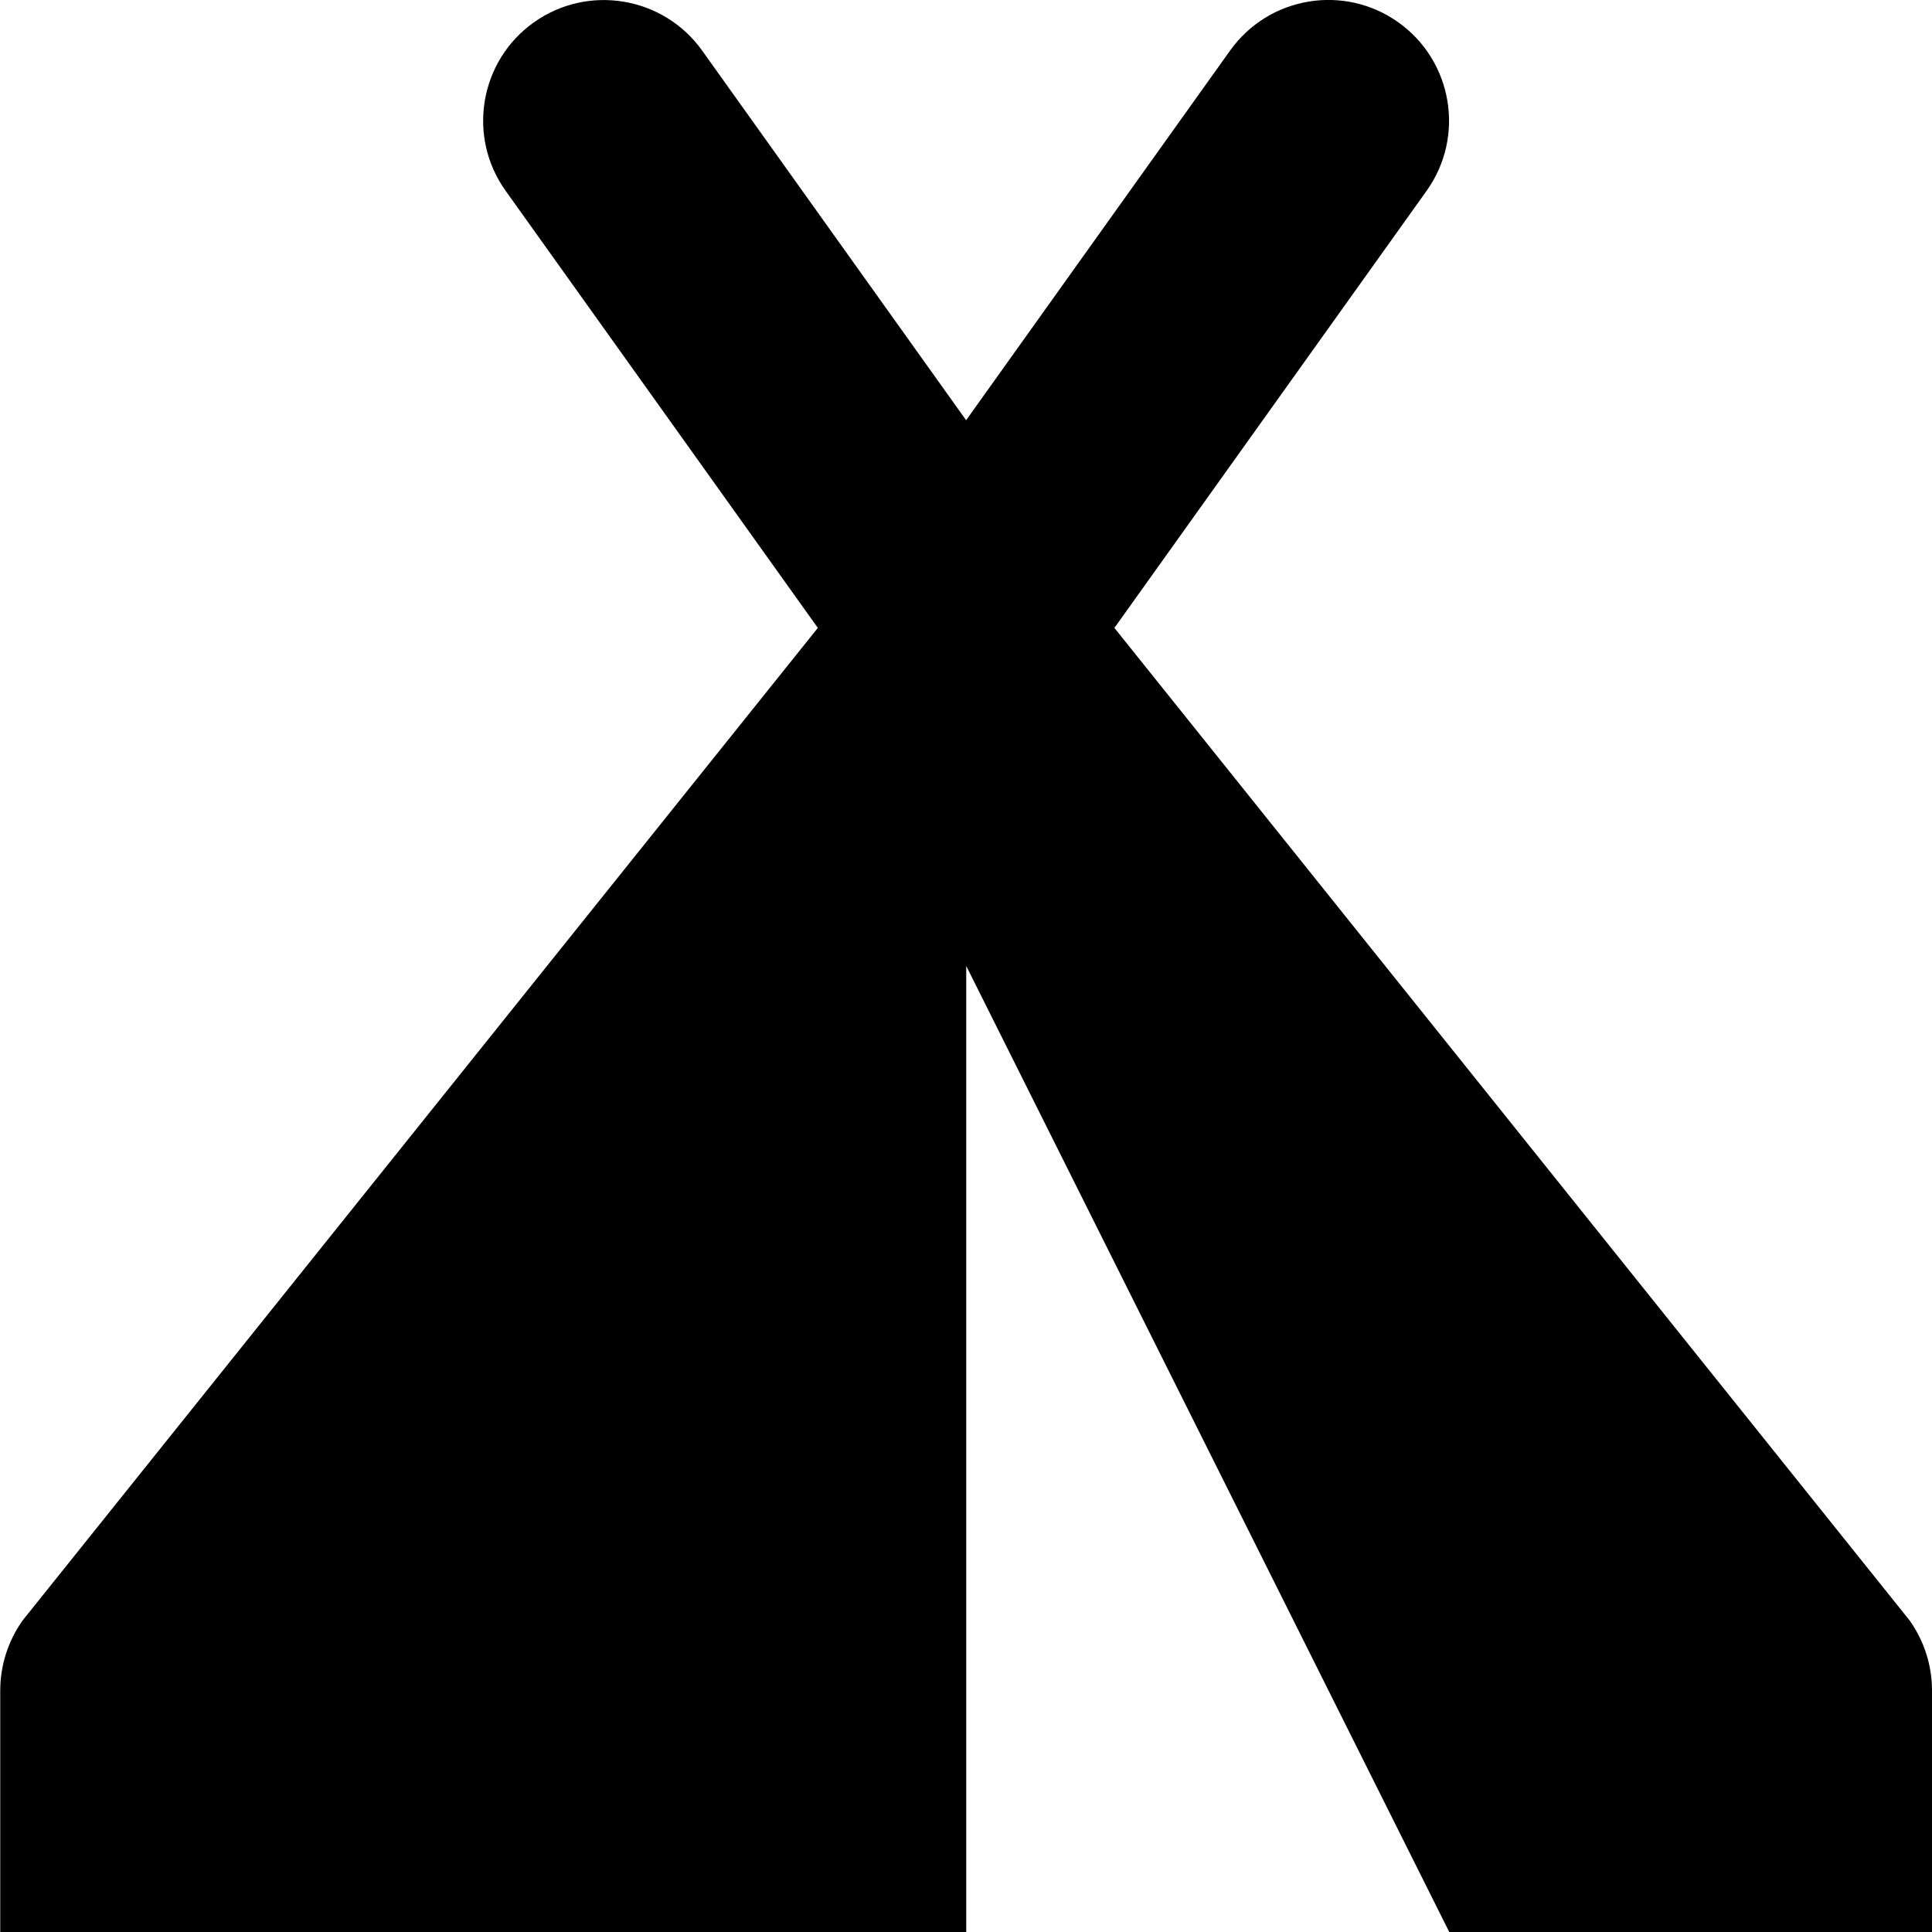 <?xml version="1.0" encoding="utf-8"?>
<!-- Generated by IcoMoon.io -->
<!DOCTYPE svg PUBLIC "-//W3C//DTD SVG 1.1//EN" "http://www.w3.org/Graphics/SVG/1.1/DTD/svg11.dtd">
<svg version="1.1" xmlns="http://www.w3.org/2000/svg" xmlns:xlink="http://www.w3.org/1999/xlink" width="16" height="16" viewBox="0 0 16 16">
<path fill="#000000" d="M16 14c0-0.205-0.063-0.408-0.186-0.581l-6.585-8.219 2.585-3.619c0.321-0.449 0.217-1.074-0.232-1.395s-1.074-0.217-1.395 0.233l-2.186 3.061-2.186-3.061c-0.321-0.449-0.946-0.553-1.395-0.233s-0.554 0.946-0.232 1.395l2.585 3.619-6.585 8.219c-0.123 0.173-0.186 0.377-0.186 0.581h-0v2h8v-8l4 8h4v-2h-0z"></path>
</svg>
